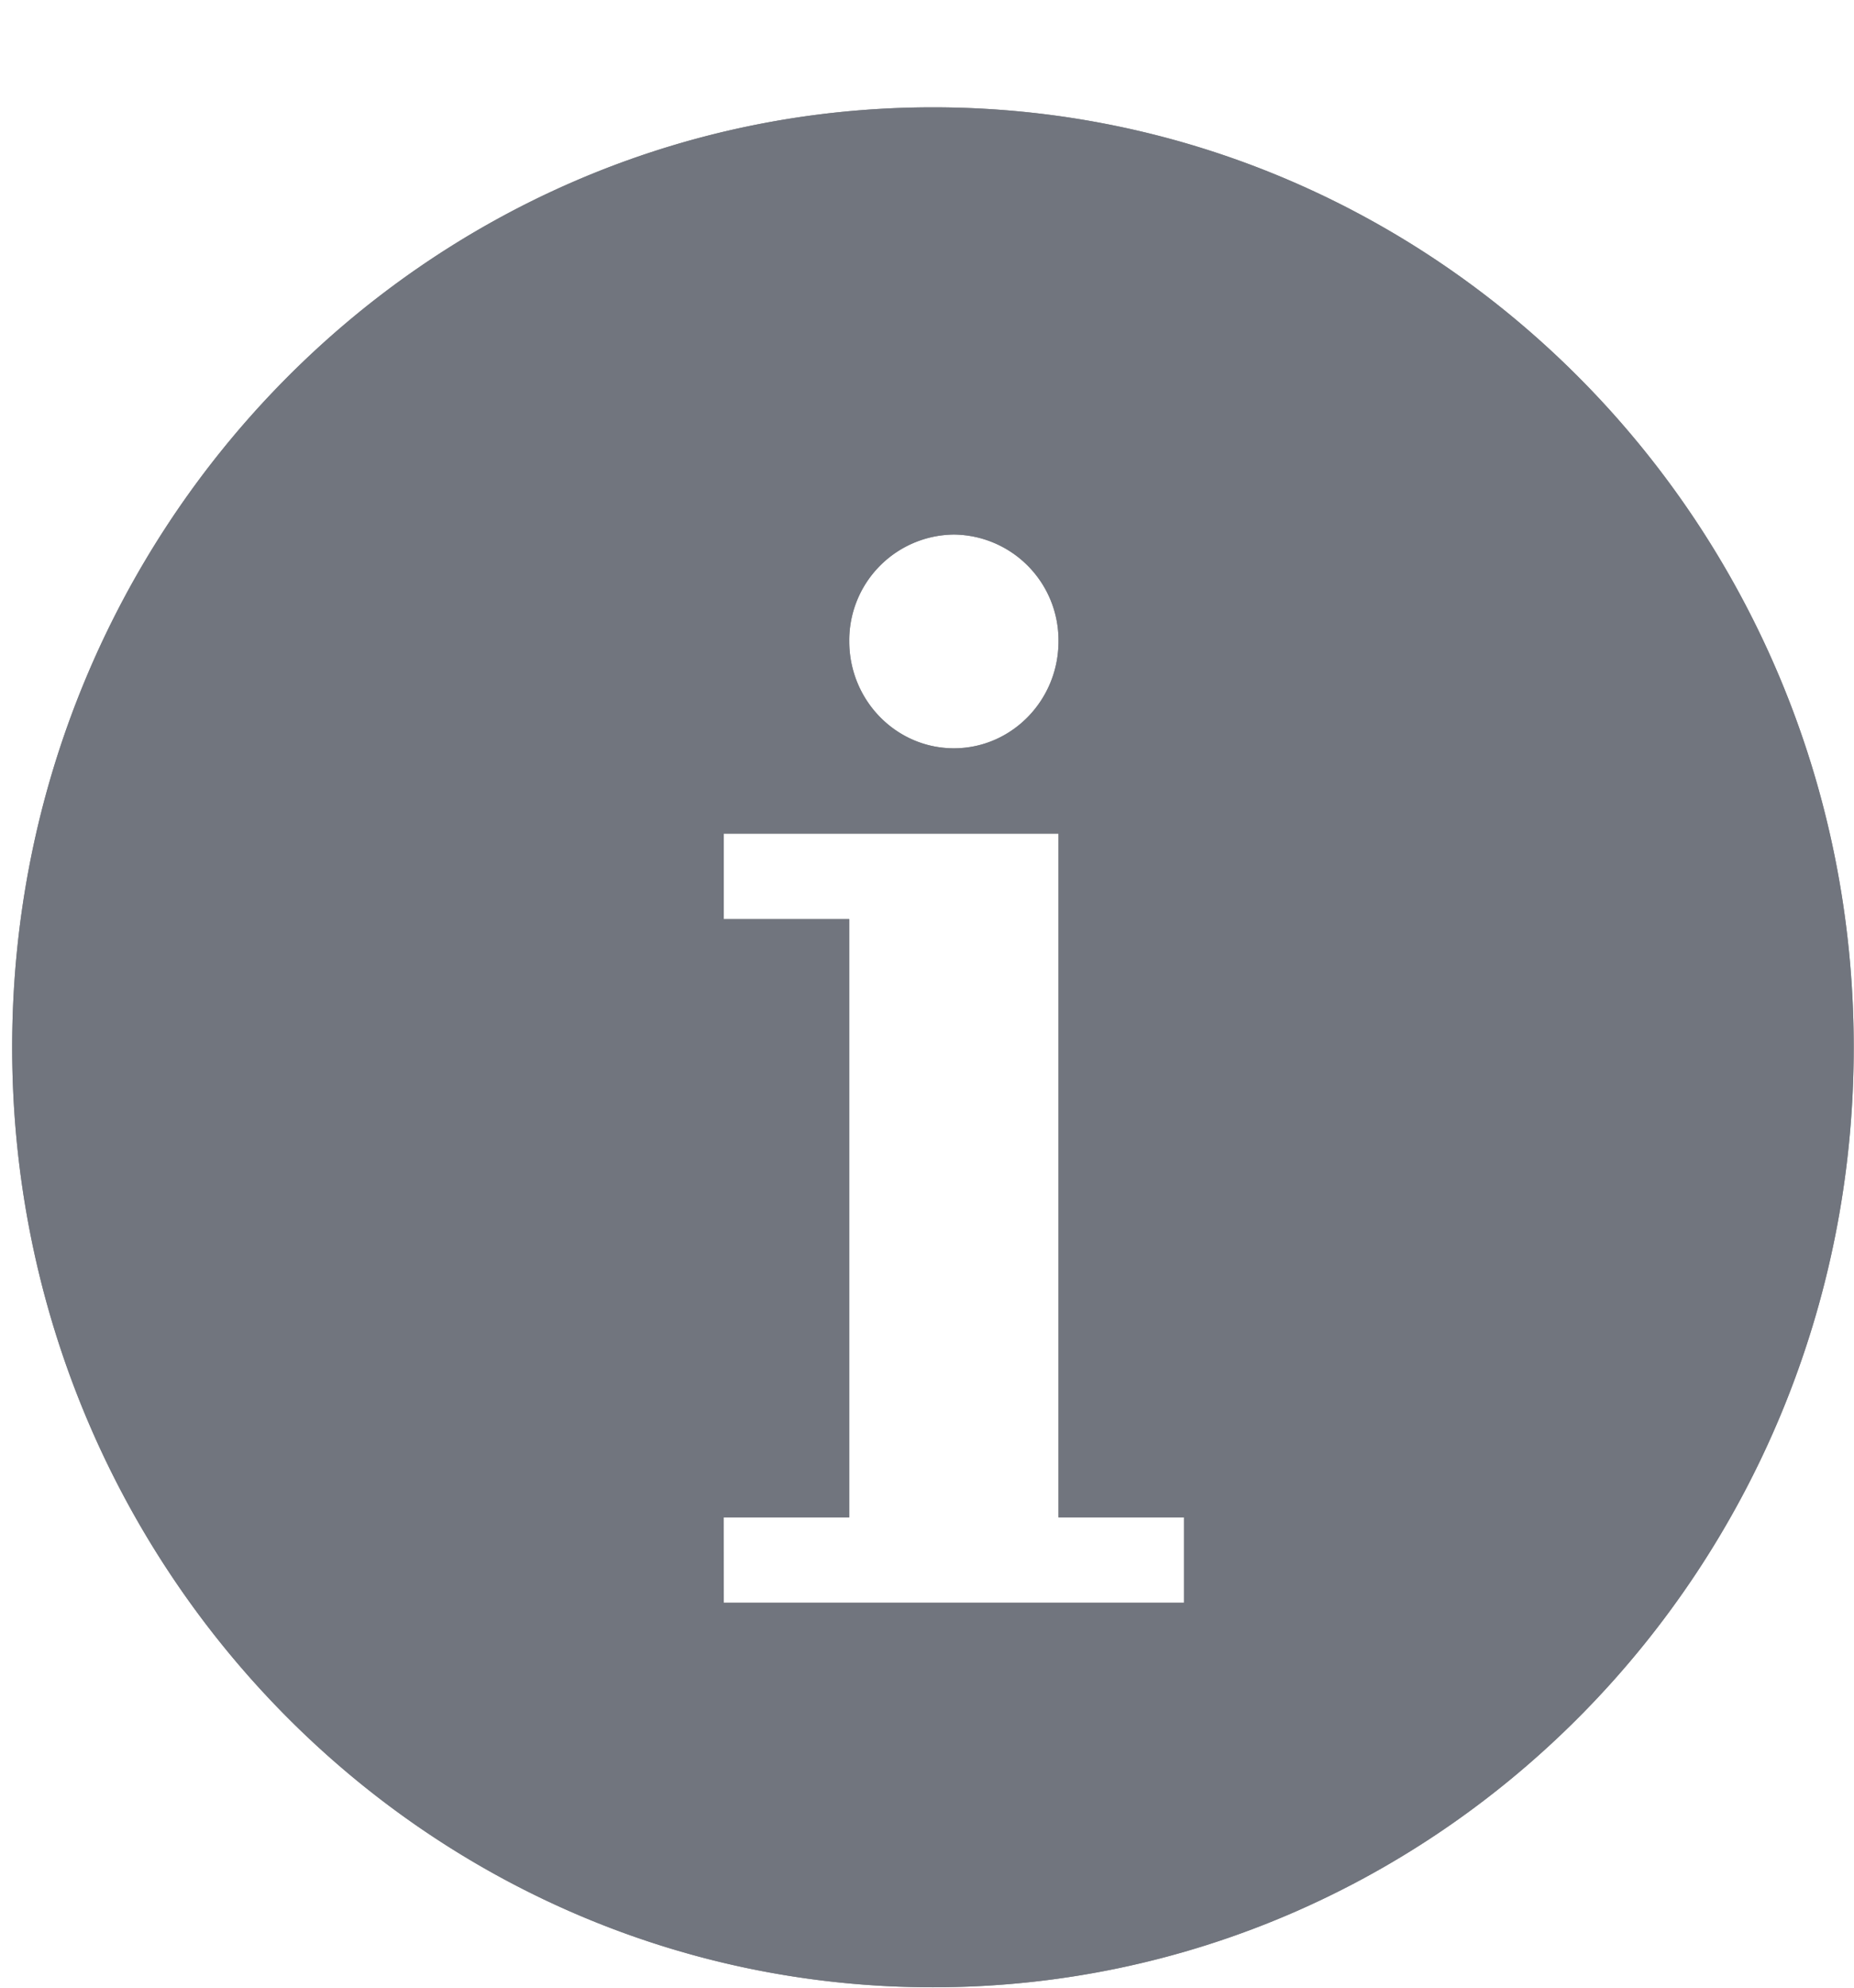 <svg xmlns="http://www.w3.org/2000/svg" xmlns:xlink="http://www.w3.org/1999/xlink" width="14" height="15" viewBox="0 0 14 15"><defs><path id="t3vta" d="M1378.045 2803.997c-3.84 0-6.953-3.176-6.953-7.093 0-3.918 3.113-7.094 6.953-7.094 3.84 0 6.953 3.176 6.953 7.094 0 3.917-3.113 7.093-6.953 7.093zm-.632-10.157c0 .445.354.807.79.807.436 0 .79-.362.79-.807a.798.798 0 0 0-.79-.806.798.798 0 0 0-.79.806zm-.948 7.255h3.476v-.644h-.948v-5.16h-2.528v.645h.948v4.515h-.949z"/></defs><g><g transform="translate(-1371 -2789)"><use fill="#878889" xlink:href="#t3vta"/><use fill="#71757e" xlink:href="#t3vta"/></g></g></svg>